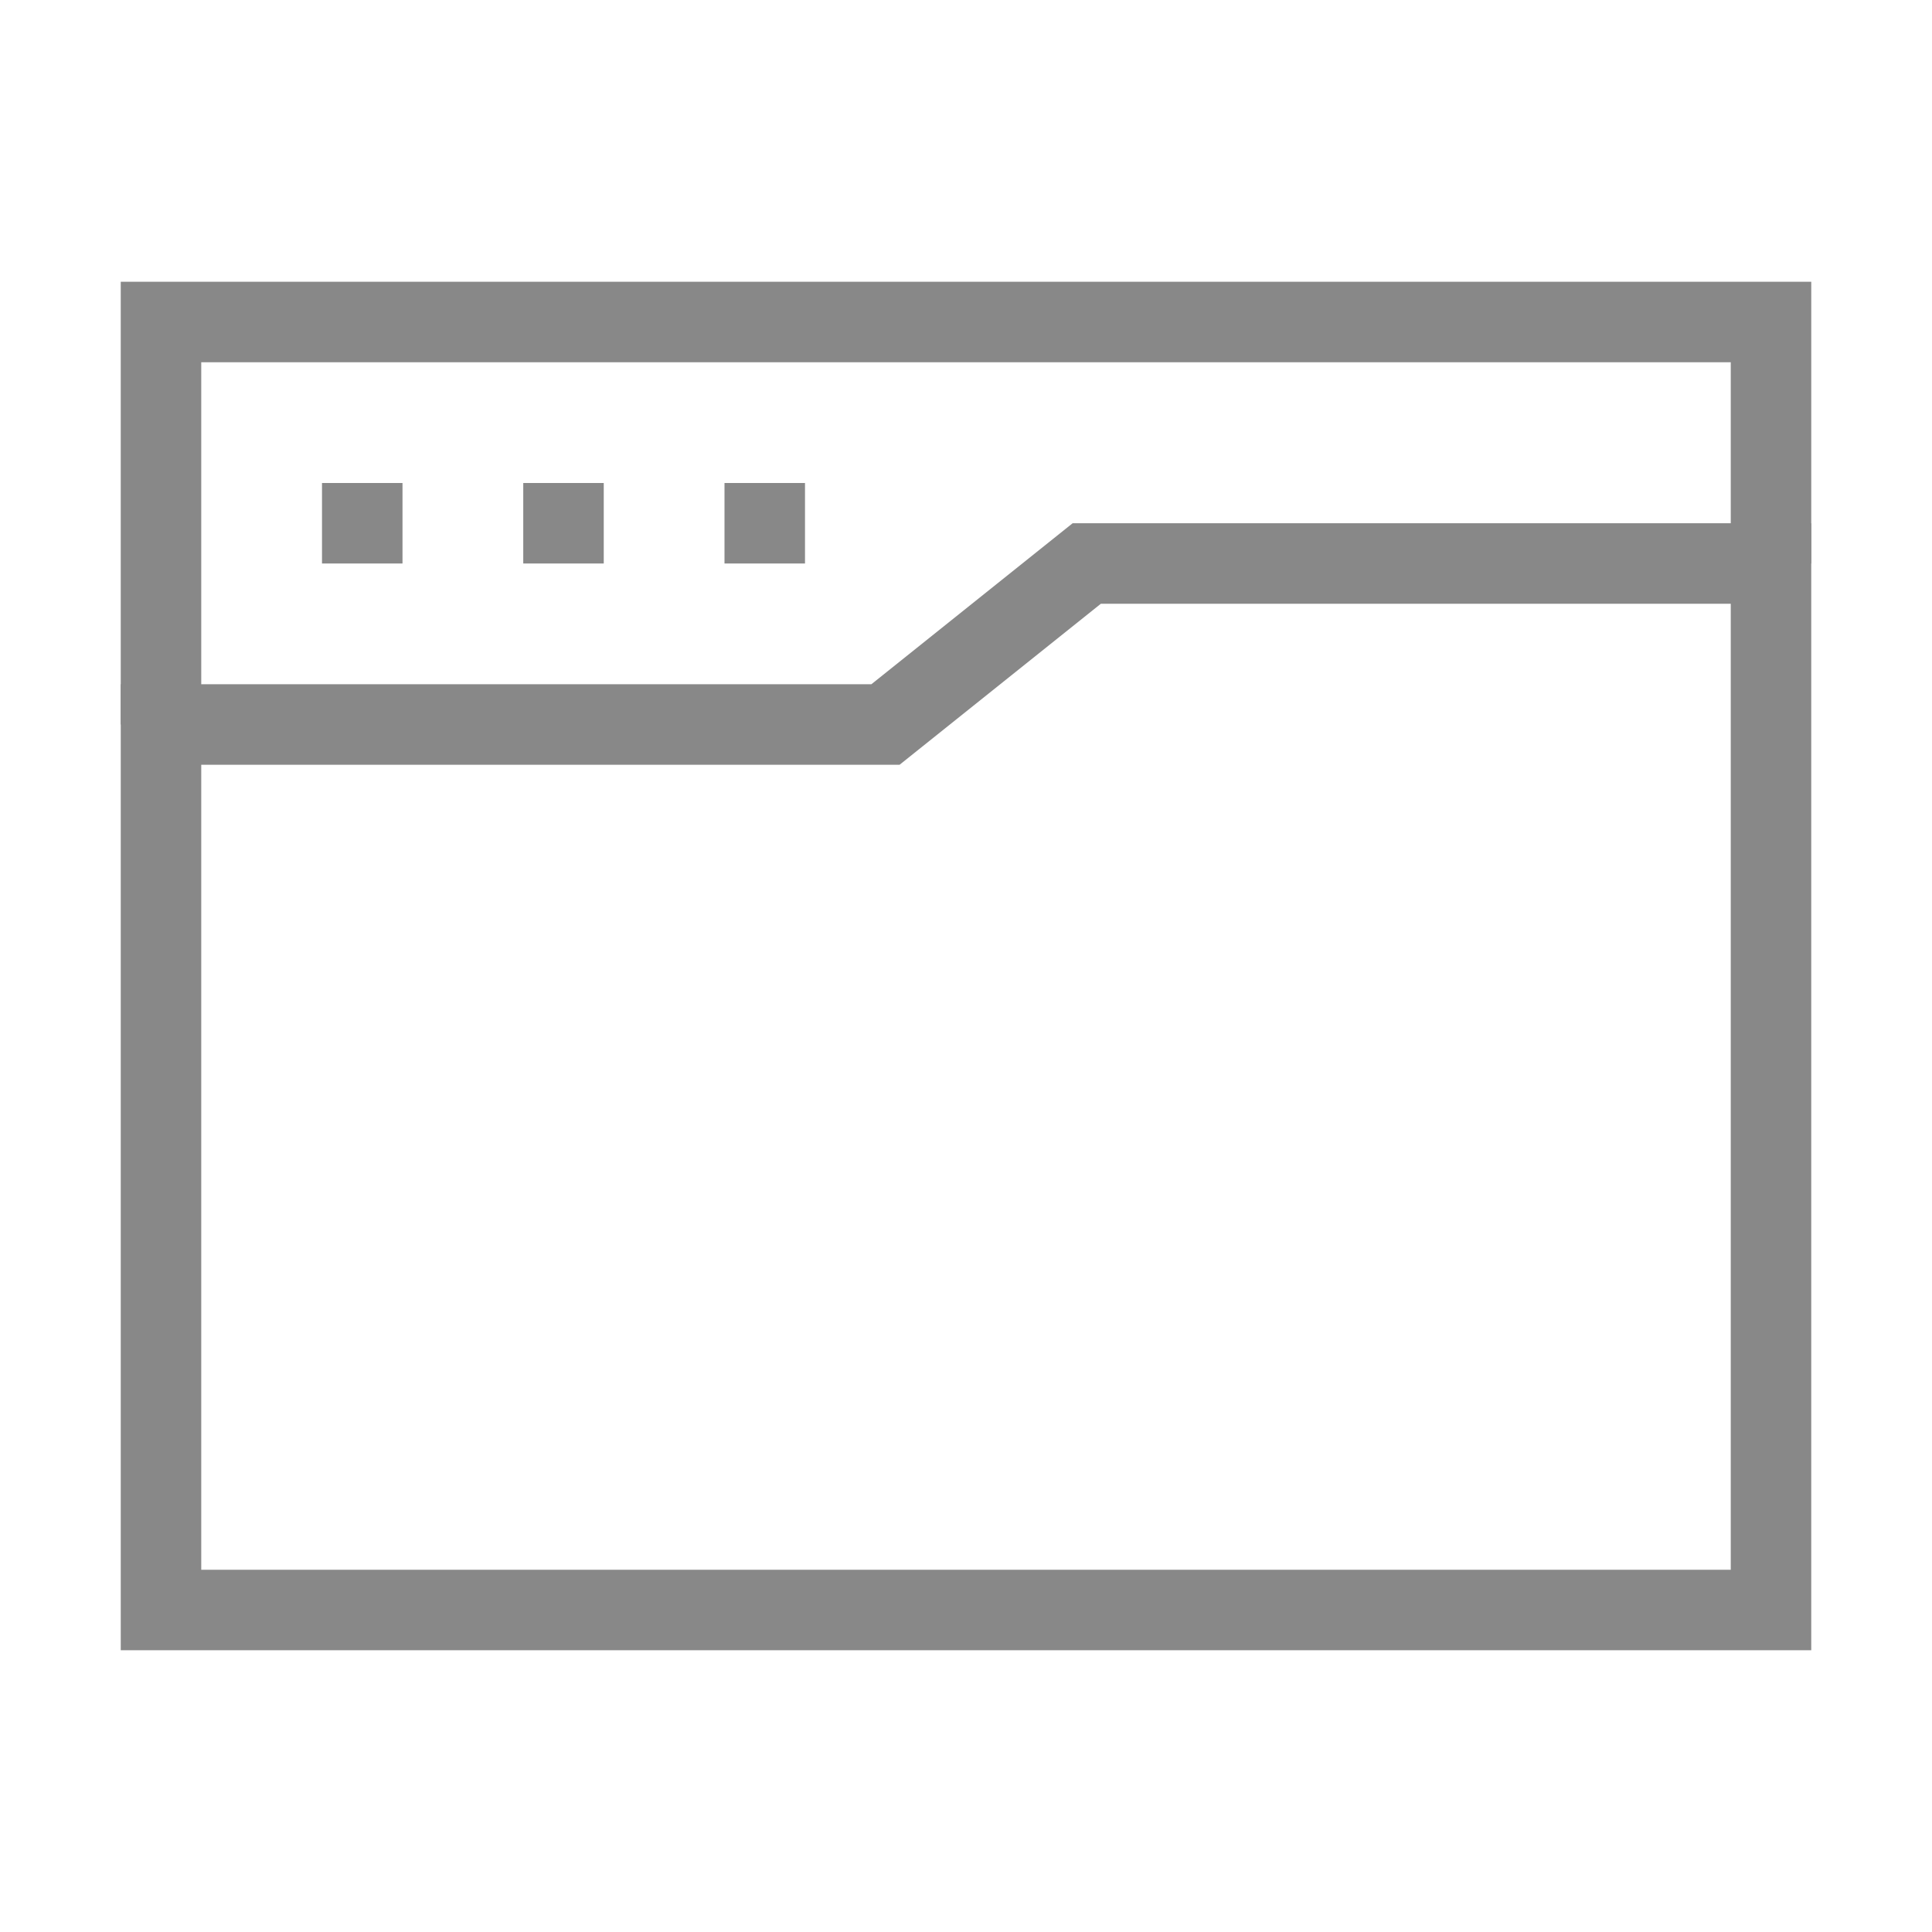 <svg xmlns="http://www.w3.org/2000/svg" viewBox="0 0 24 24">
    <polygon points="2 9 2 20 22 20 22 7 13.5 7 11 9 2 9" fill="none" stroke="#888" stroke-miterlimit="10"/>
    <polyline points="2 9 2 4 22 4 22 7" fill="none" stroke="#888" stroke-miterlimit="10"/>
    <line x1="4.5" y1="6" x2="4.5" y2="7" fill="none" stroke="#888" stroke-miterlimit="10"/>
    <line x1="7" y1="6" x2="7" y2="7" fill="none" stroke="#888" stroke-miterlimit="10"/>
    <line x1="9.5" y1="6" x2="9.5" y2="7" fill="none" stroke="#888" stroke-miterlimit="10"/>
</svg>